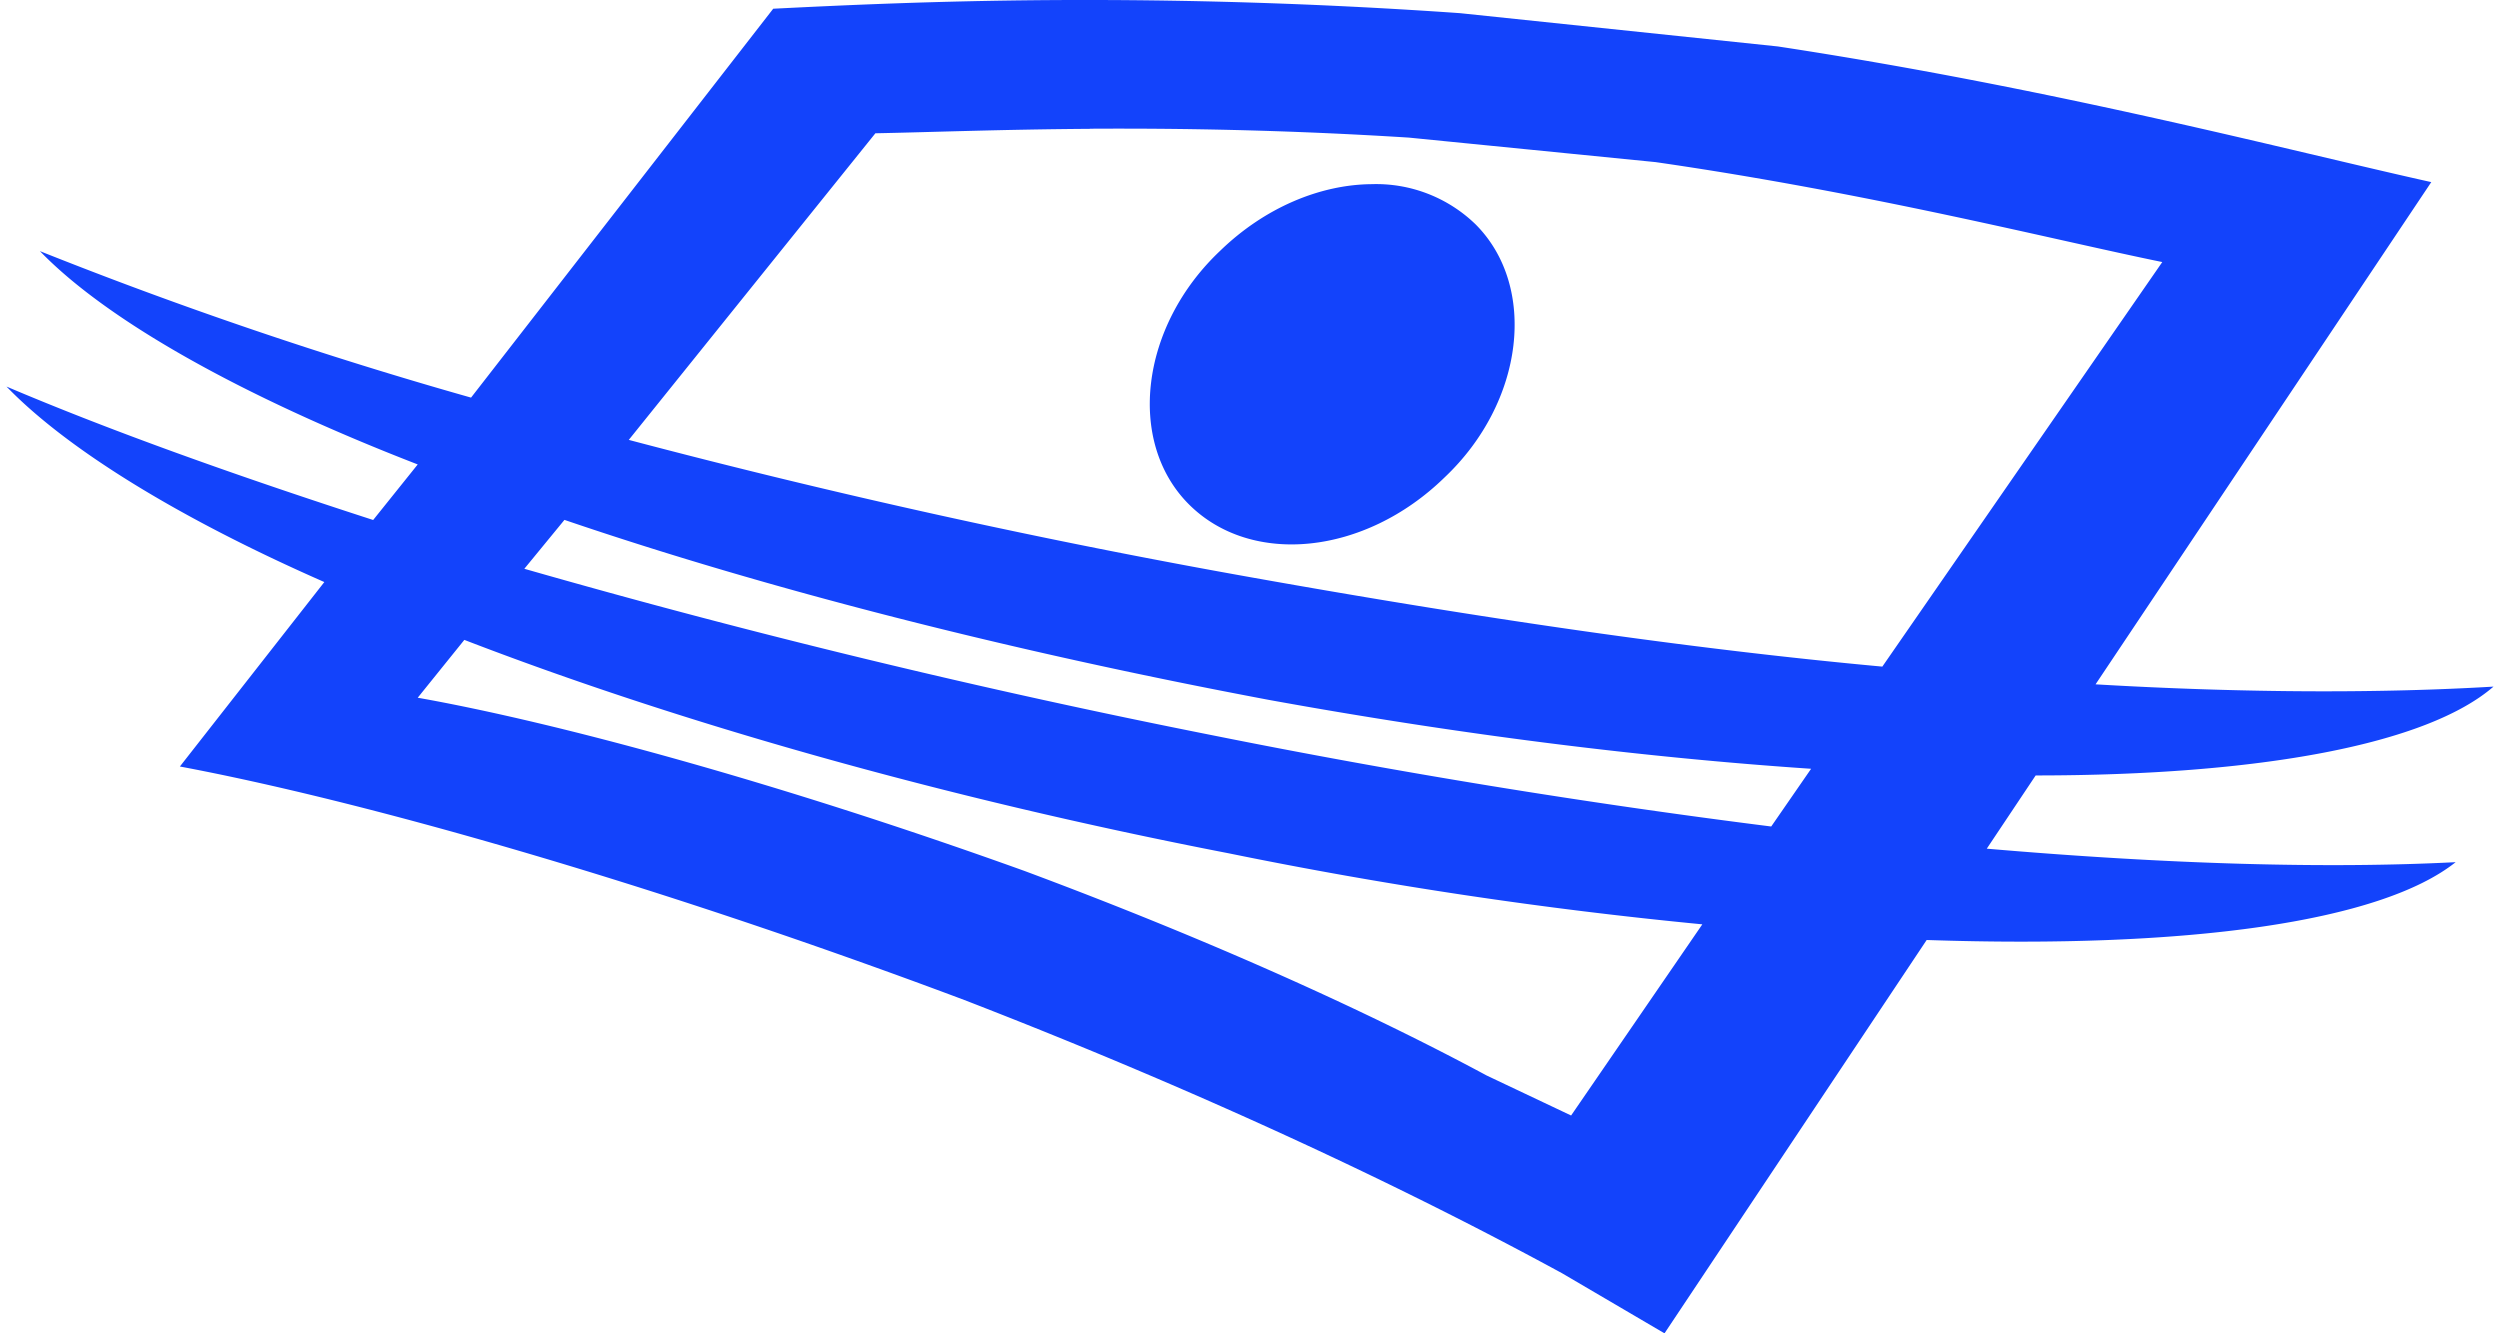 <svg fill="#1343FB" role="img" viewBox="0 0 45 24" xmlns="http://www.w3.org/2000/svg"><title>T&#233;l&#233;-Qu&#233;bec</title><path d="M18.87 0.002c-2.061 0.015-3.712 0.093-4.952 0.155L8.479 7.157A78.973 78.973 0 0 1 0.718 4.52c1.199 1.24 3.6 2.6 6.801 3.84l-0.802 1C4.24 8.558 1.999 7.758 0.117 6.958c1.082 1.119 3.081 2.359 5.721 3.519l-2.6 3.32c3.201 0.601 8.36 2.041 14.12 4.203 4.443 1.72 8.043 3.439 10.762 4.92l1.841 1.08 4.719-7.08c4.682 0.159 8.162-0.321 9.522-1.401-2.32 0.119-5.161 0.039-8.44-0.243l0.88-1.318c4.04 0 7.041-0.56 8.241-1.599-2 0.119-4.439 0.119-7.163-0.041l6.043-9.04c-2.522-0.56-6.761-1.681-11.762-2.442l-5.72-0.599a96.372 96.372 0 0 0-7.411-0.235z m0.746 2.315c1.593-0.009 3.503 0.019 5.745 0.16l4.439 0.441c3.88 0.56 7.162 1.399 9.121 1.799L33.882 11.999c-3.48-0.319-7.282-0.879-11.322-1.6a139.697 139.697 0 0 1-11.242-2.481l4.439-5.519c0.981-0.019 2.262-0.069 3.858-0.08z m5.074 0.998c-0.92 0.007-1.921 0.416-2.731 1.203-1.44 1.362-1.679 3.439-0.559 4.56 1.119 1.119 3.16 0.92 4.599-0.481 1.442-1.36 1.681-3.439 0.56-4.56a2.57 2.57 0 0 0-1.869-0.722z m-14.53 6.043c3.639 1.24 8.002 2.359 12.679 3.24 3.522 0.64 6.801 1.041 9.761 1.24l-0.718 1.039a140.745 140.745 0 0 1-10.042-1.639 153.014 153.014 0 0 1-12.402-3Zm-1.802 2.16c3.842 1.481 8.6 2.841 13.761 3.842a81.752 81.752 0 0 0 8.523 1.278l-2.362 3.441-1.52-0.72c-2.08-1.119-4.879-2.401-8.319-3.682-4.441-1.598-8.442-2.678-10.922-3.118Z"/></svg>